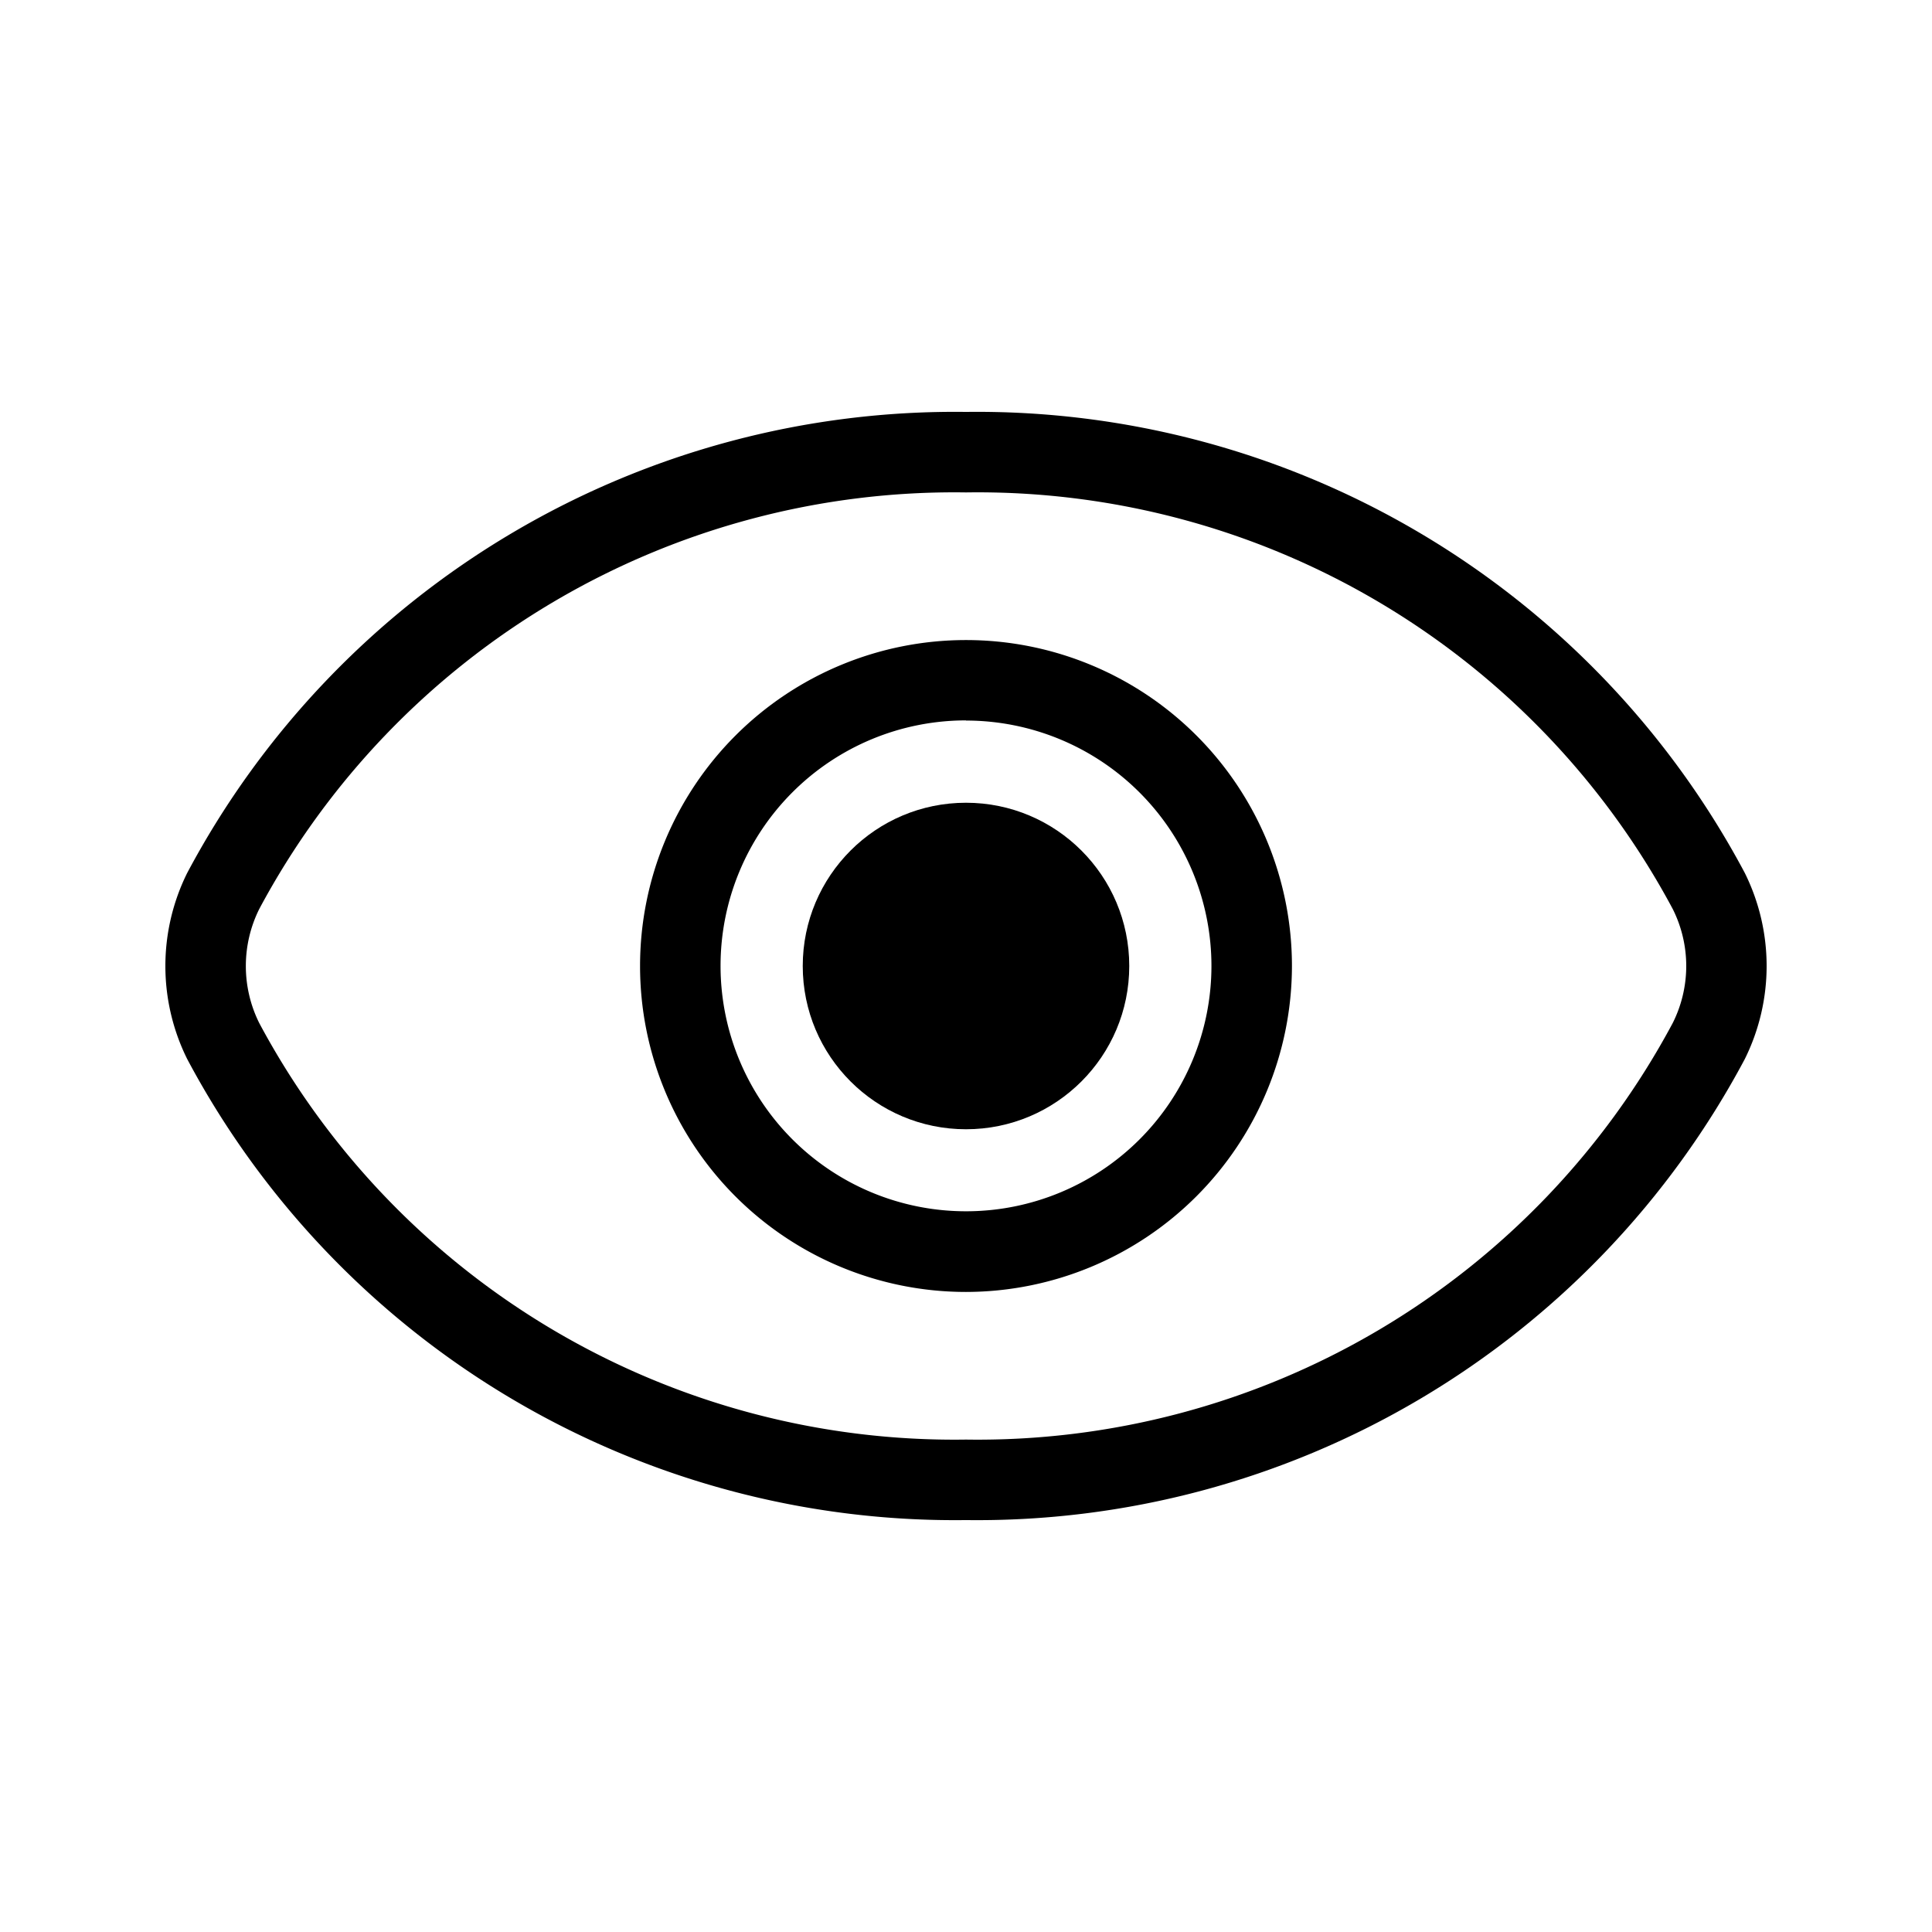<svg xmlns="http://www.w3.org/2000/svg" xmlns:xlink="http://www.w3.org/1999/xlink" width="24" height="24" viewBox="0 0 24 24"><path fill="currentColor" d="M12 18.883a10.8 10.8 0 0 1-9.675-5.728a2.6 2.6 0 0 1 0-2.31A10.8 10.8 0 0 1 12 5.117a10.8 10.8 0 0 1 9.675 5.728a2.6 2.6 0 0 1 0 2.31A10.8 10.8 0 0 1 12 18.883m0-12.766a9.79 9.79 0 0 0-8.78 5.176a1.59 1.59 0 0 0 0 1.415A9.79 9.79 0 0 0 12 17.883a9.79 9.79 0 0 0 8.78-5.176a1.58 1.58 0 0 0 0-1.414A9.79 9.79 0 0 0 12 6.117"/><path fill="currentColor" d="M12 16.049A4.049 4.049 0 1 1 16.049 12A4.054 4.054 0 0 1 12 16.049m0-7.1A3.049 3.049 0 1 0 15.049 12A3.05 3.05 0 0 0 12 8.951Z"/><circle cx="12" cy="12" r="2.028" fill="currentColor"/></svg>